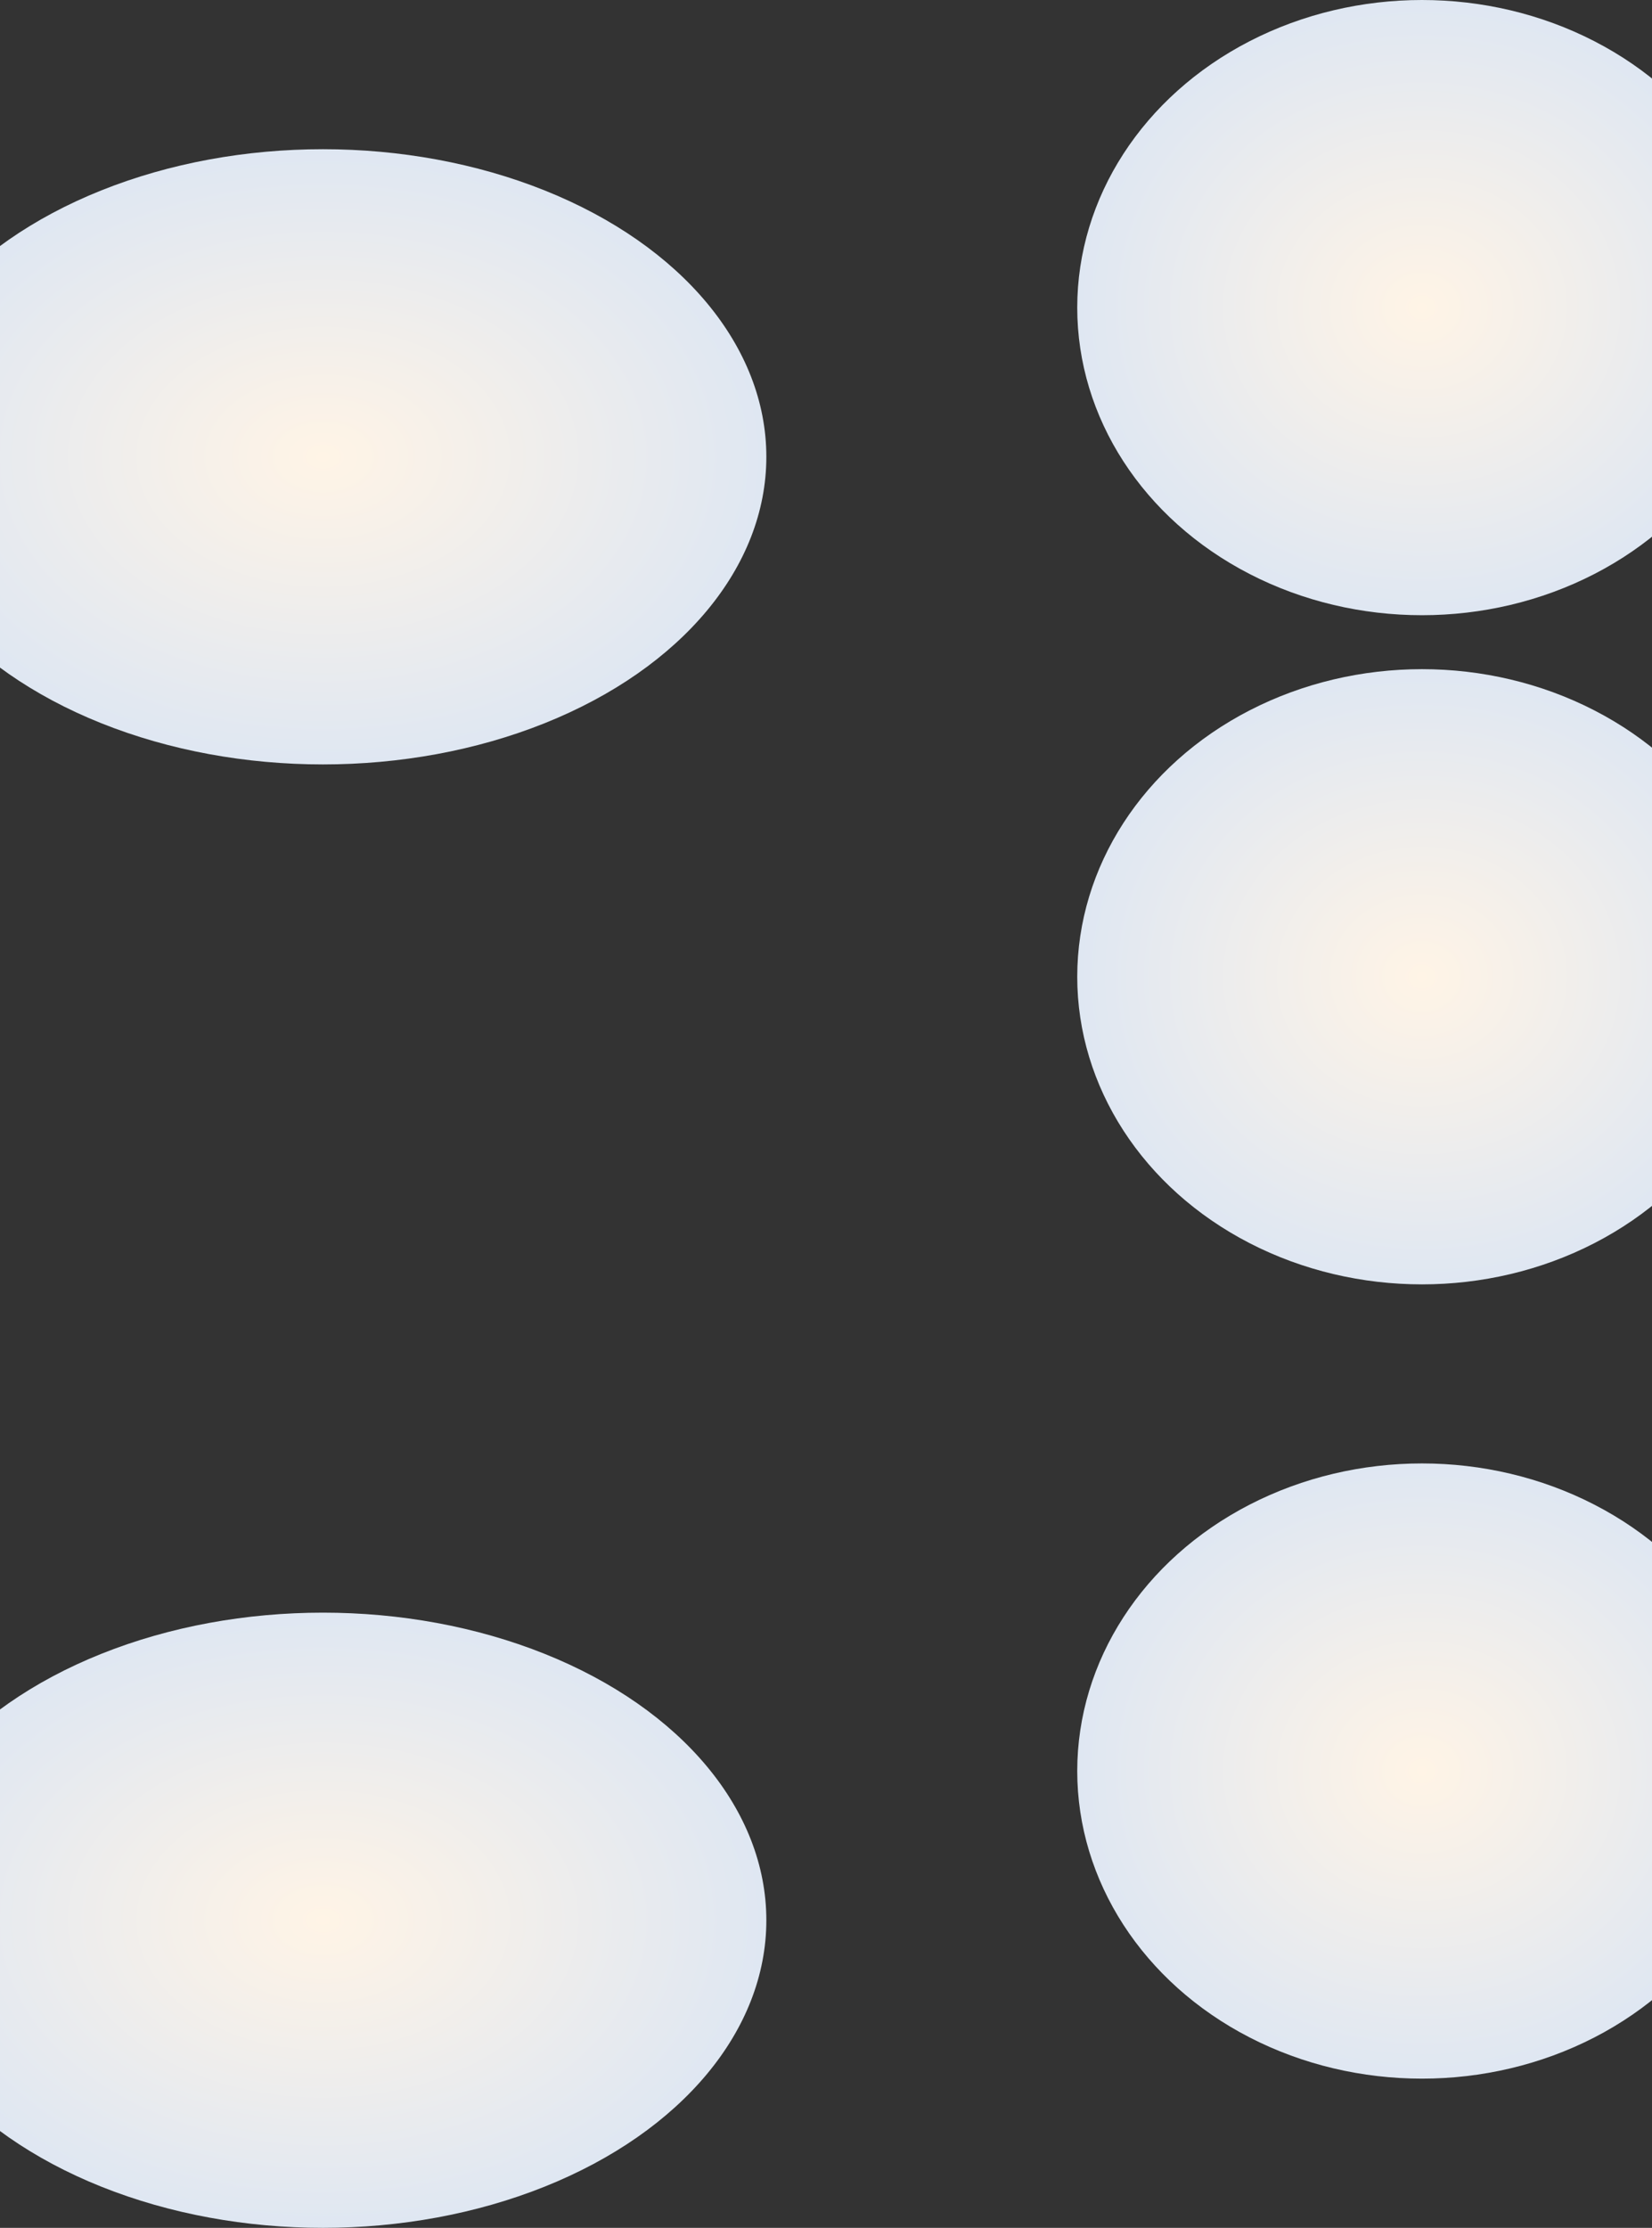 <svg width="1440" height="1941" viewBox="0 0 1440 1941" fill="none" xmlns="http://www.w3.org/2000/svg">
<rect x="0" y="0" width="1440" height="1941" fill="#333333" stroke="none"/>
<ellipse cx="281.5" cy="398" rx="386.5" ry="268" fill="url(#paint0_radial_306_288)"/>
<ellipse cx="1239.5" cy="268" rx="300.5" ry="268" fill="url(#paint1_radial_306_288)"/>
<ellipse cx="1239.5" cy="851" rx="300.5" ry="268" fill="url(#paint2_radial_306_288)"/>
<ellipse cx="281.5" cy="1673" rx="386.5" ry="268" fill="url(#paint3_radial_306_288)"/>
<ellipse cx="1239.5" cy="1543" rx="300.5" ry="268" fill="url(#paint4_radial_306_288)"/>
<defs>
<radialGradient id="paint0_radial_306_288" cx="0" cy="0" r="1" gradientUnits="userSpaceOnUse" gradientTransform="translate(281.5 398) rotate(90) scale(268 386.5)">
<stop stop-color="#FFF4E6"/>
<stop offset="1" stop-color="#DFE7F2"/>
</radialGradient>
<radialGradient id="paint1_radial_306_288" cx="0" cy="0" r="1" gradientUnits="userSpaceOnUse" gradientTransform="translate(1239.5 268) rotate(90) scale(268 300.5)">
<stop stop-color="#FFF4E6"/>
<stop offset="1" stop-color="#DFE7F2"/>
</radialGradient>
<radialGradient id="paint2_radial_306_288" cx="0" cy="0" r="1" gradientUnits="userSpaceOnUse" gradientTransform="translate(1239.5 851) rotate(90) scale(268 300.5)">
<stop stop-color="#FFF4E6"/>
<stop offset="1" stop-color="#DFE7F2"/>
</radialGradient>
<radialGradient id="paint3_radial_306_288" cx="0" cy="0" r="1" gradientUnits="userSpaceOnUse" gradientTransform="translate(281.5 1673) rotate(90) scale(268 386.5)">
<stop stop-color="#FFF4E6"/>
<stop offset="1" stop-color="#DFE7F2"/>
</radialGradient>
<radialGradient id="paint4_radial_306_288" cx="0" cy="0" r="1" gradientUnits="userSpaceOnUse" gradientTransform="translate(1239.5 1543) rotate(90) scale(268 300.5)">
<stop stop-color="#FFF4E6"/>
<stop offset="1" stop-color="#DFE7F2"/>
</radialGradient>
</defs>
</svg>
